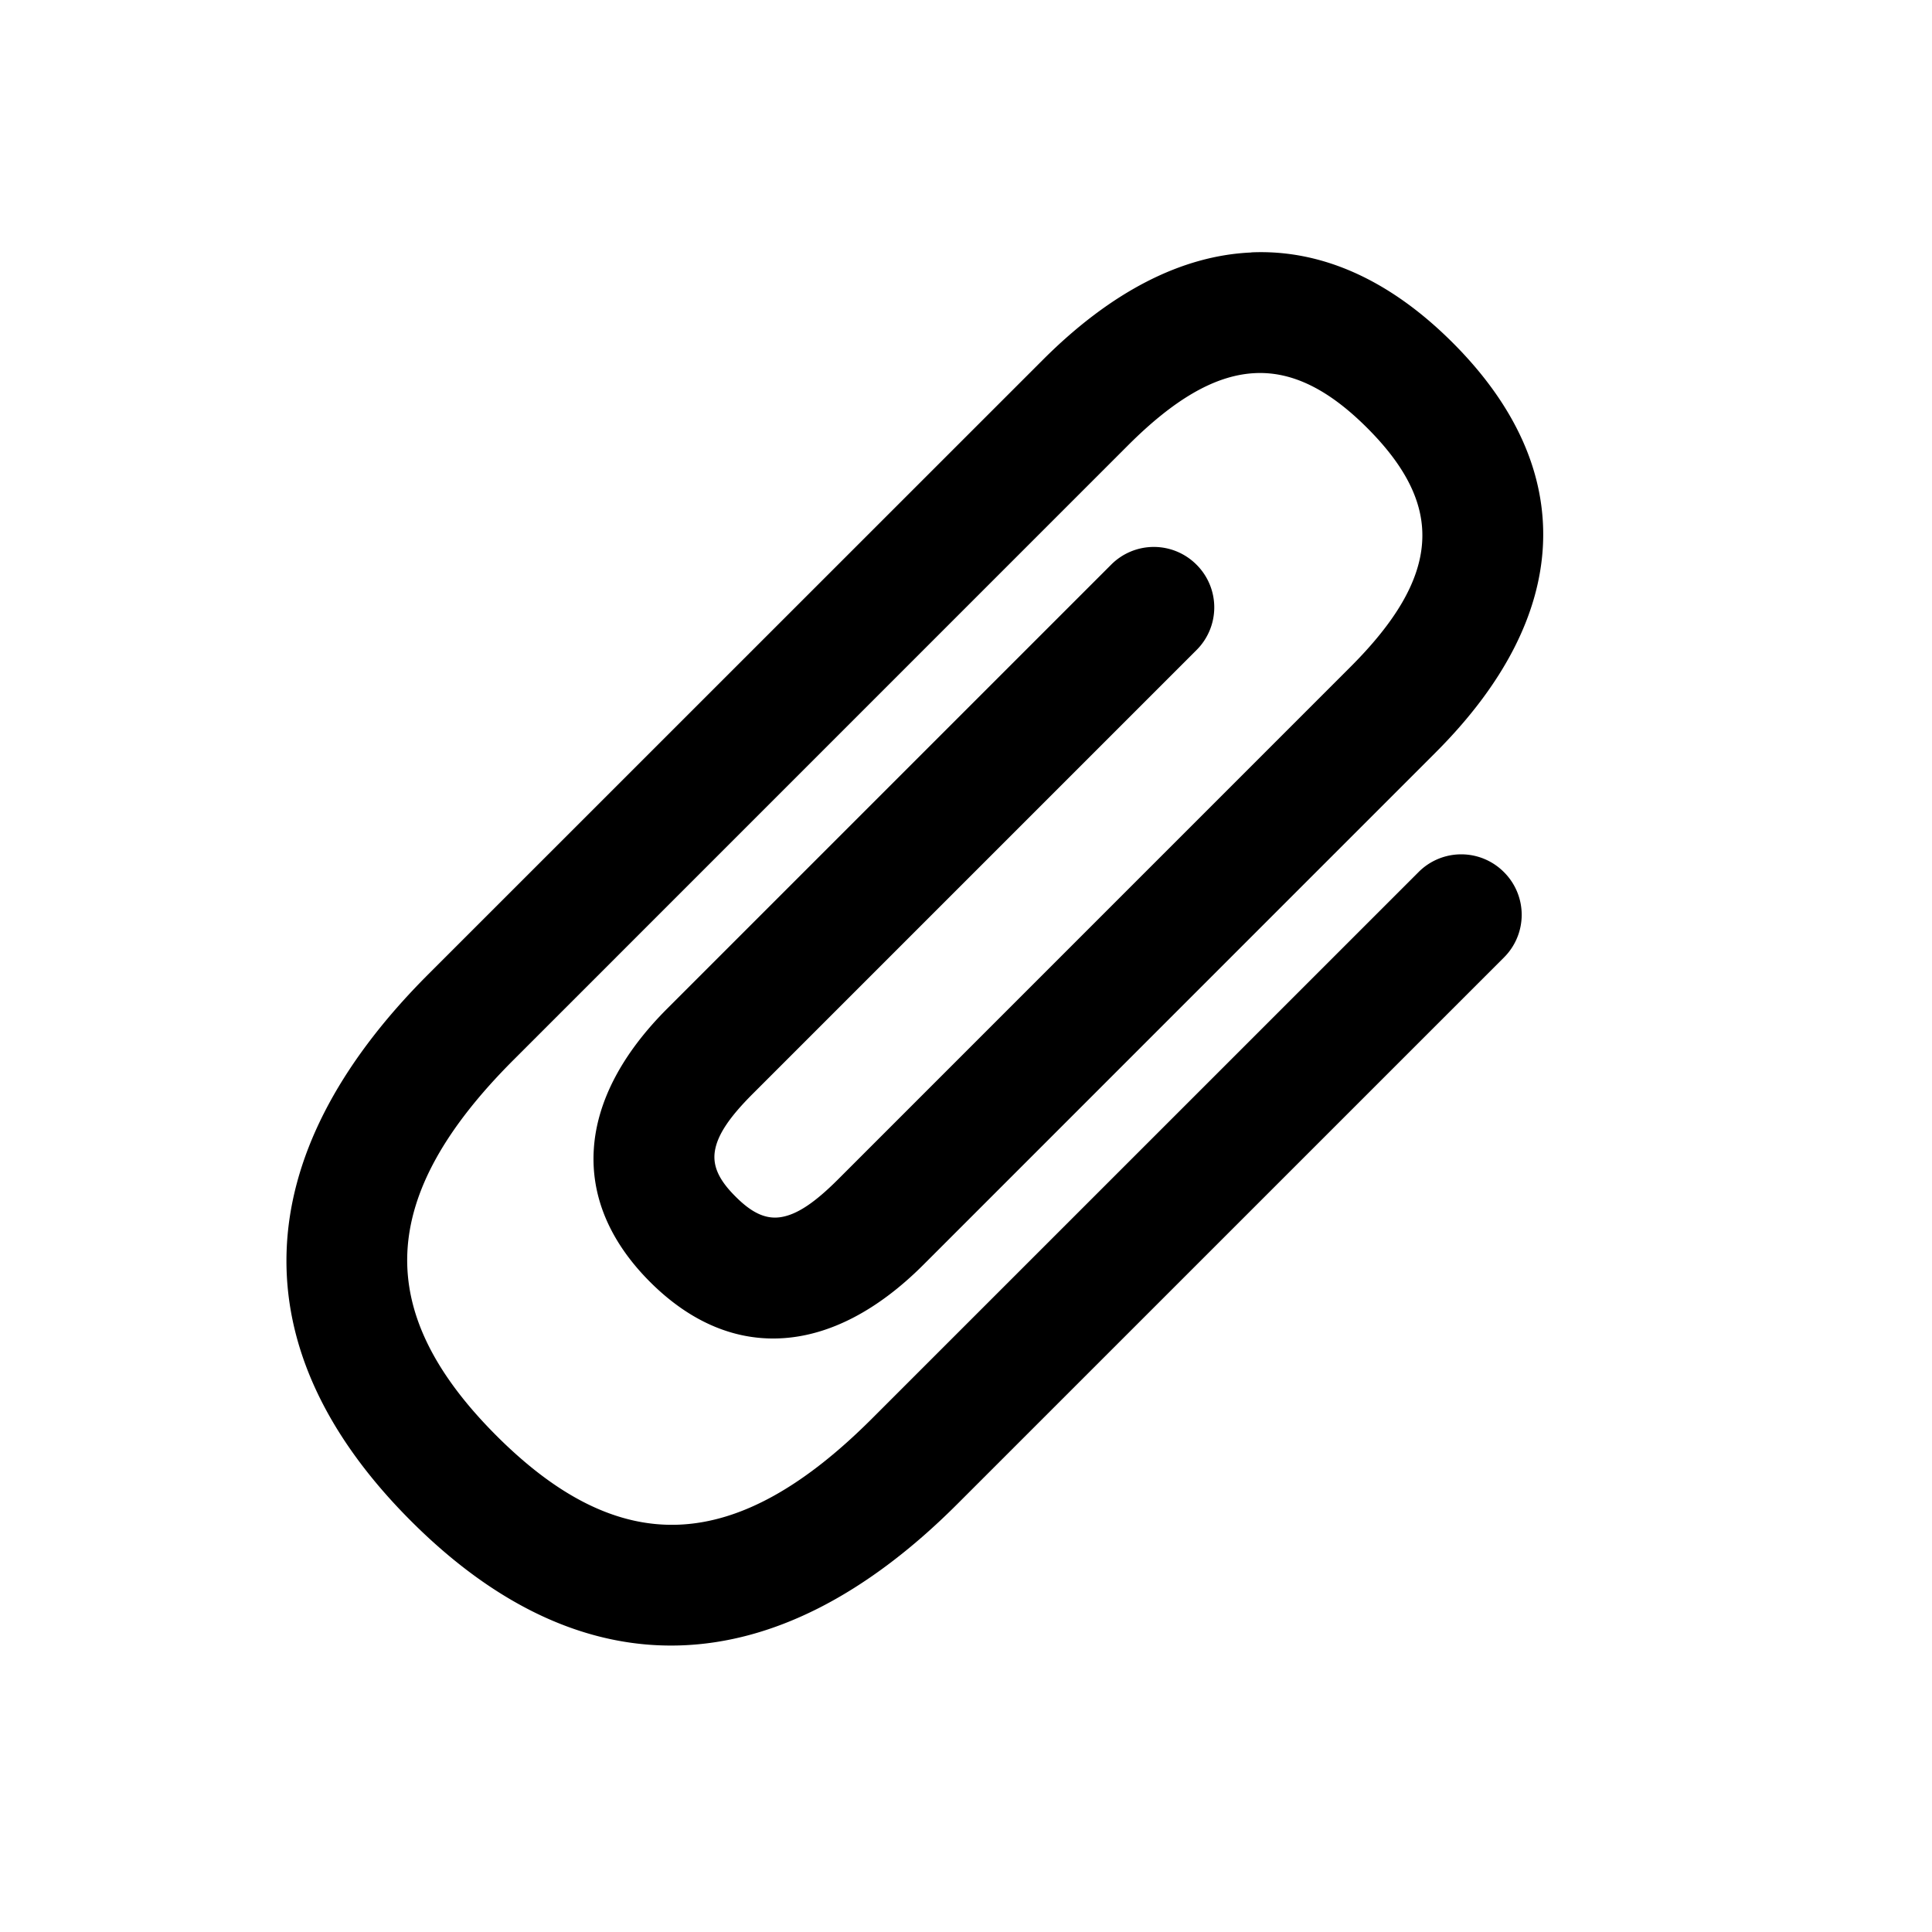 <svg xmlns="http://www.w3.org/2000/svg" width="32" height="32" viewBox="0 0 32 32"><path fill="#000" fill-rule="nonzero" d="M20.727 4.18c1.147-.05 2.277.44 3.334 1.496 1.057 1.057 1.546 2.187 1.496 3.334-.05 1.145-.64 2.315-1.779 3.454l-8.485 8.486c-.758.758-1.55 1.163-2.318 1.214-.77.052-1.524-.248-2.208-.931-.683-.684-.983-1.438-.931-2.208.051-.768.456-1.56 1.214-2.318l7.354-7.354a.997.997 0 0 1 1.414 0 .997.997 0 0 1 0 1.414l-7.354 7.354c-.372.373-.585.674-.625.956-.037.263.095.494.343.741.247.248.478.38.741.343.282-.04.583-.253.956-.625l8.485-8.486c.745-.744 1.148-1.415 1.191-2.067.043-.645-.273-1.257-.908-1.893-.635-.635-1.248-.951-1.892-.908-.652.043-1.323.447-2.068 1.191L8.505 17.556c-1.12 1.12-1.713 2.166-1.758 3.193-.044 1.022.46 2.014 1.475 3.03 1.015 1.015 2.007 1.518 3.03 1.474 1.026-.045 2.072-.638 3.192-1.758l9.051-9.05a.997.997 0 0 1 1.415 0 .997.997 0 0 1 0 1.414l-9.051 9.05c-1.518 1.519-3.067 2.295-4.589 2.344-1.523.05-3.03-.628-4.462-2.06-1.433-1.433-2.11-2.94-2.061-4.463.049-1.522.825-3.07 2.343-4.589L17.273 5.96c1.139-1.139 2.31-1.729 3.454-1.778Z"/></svg>